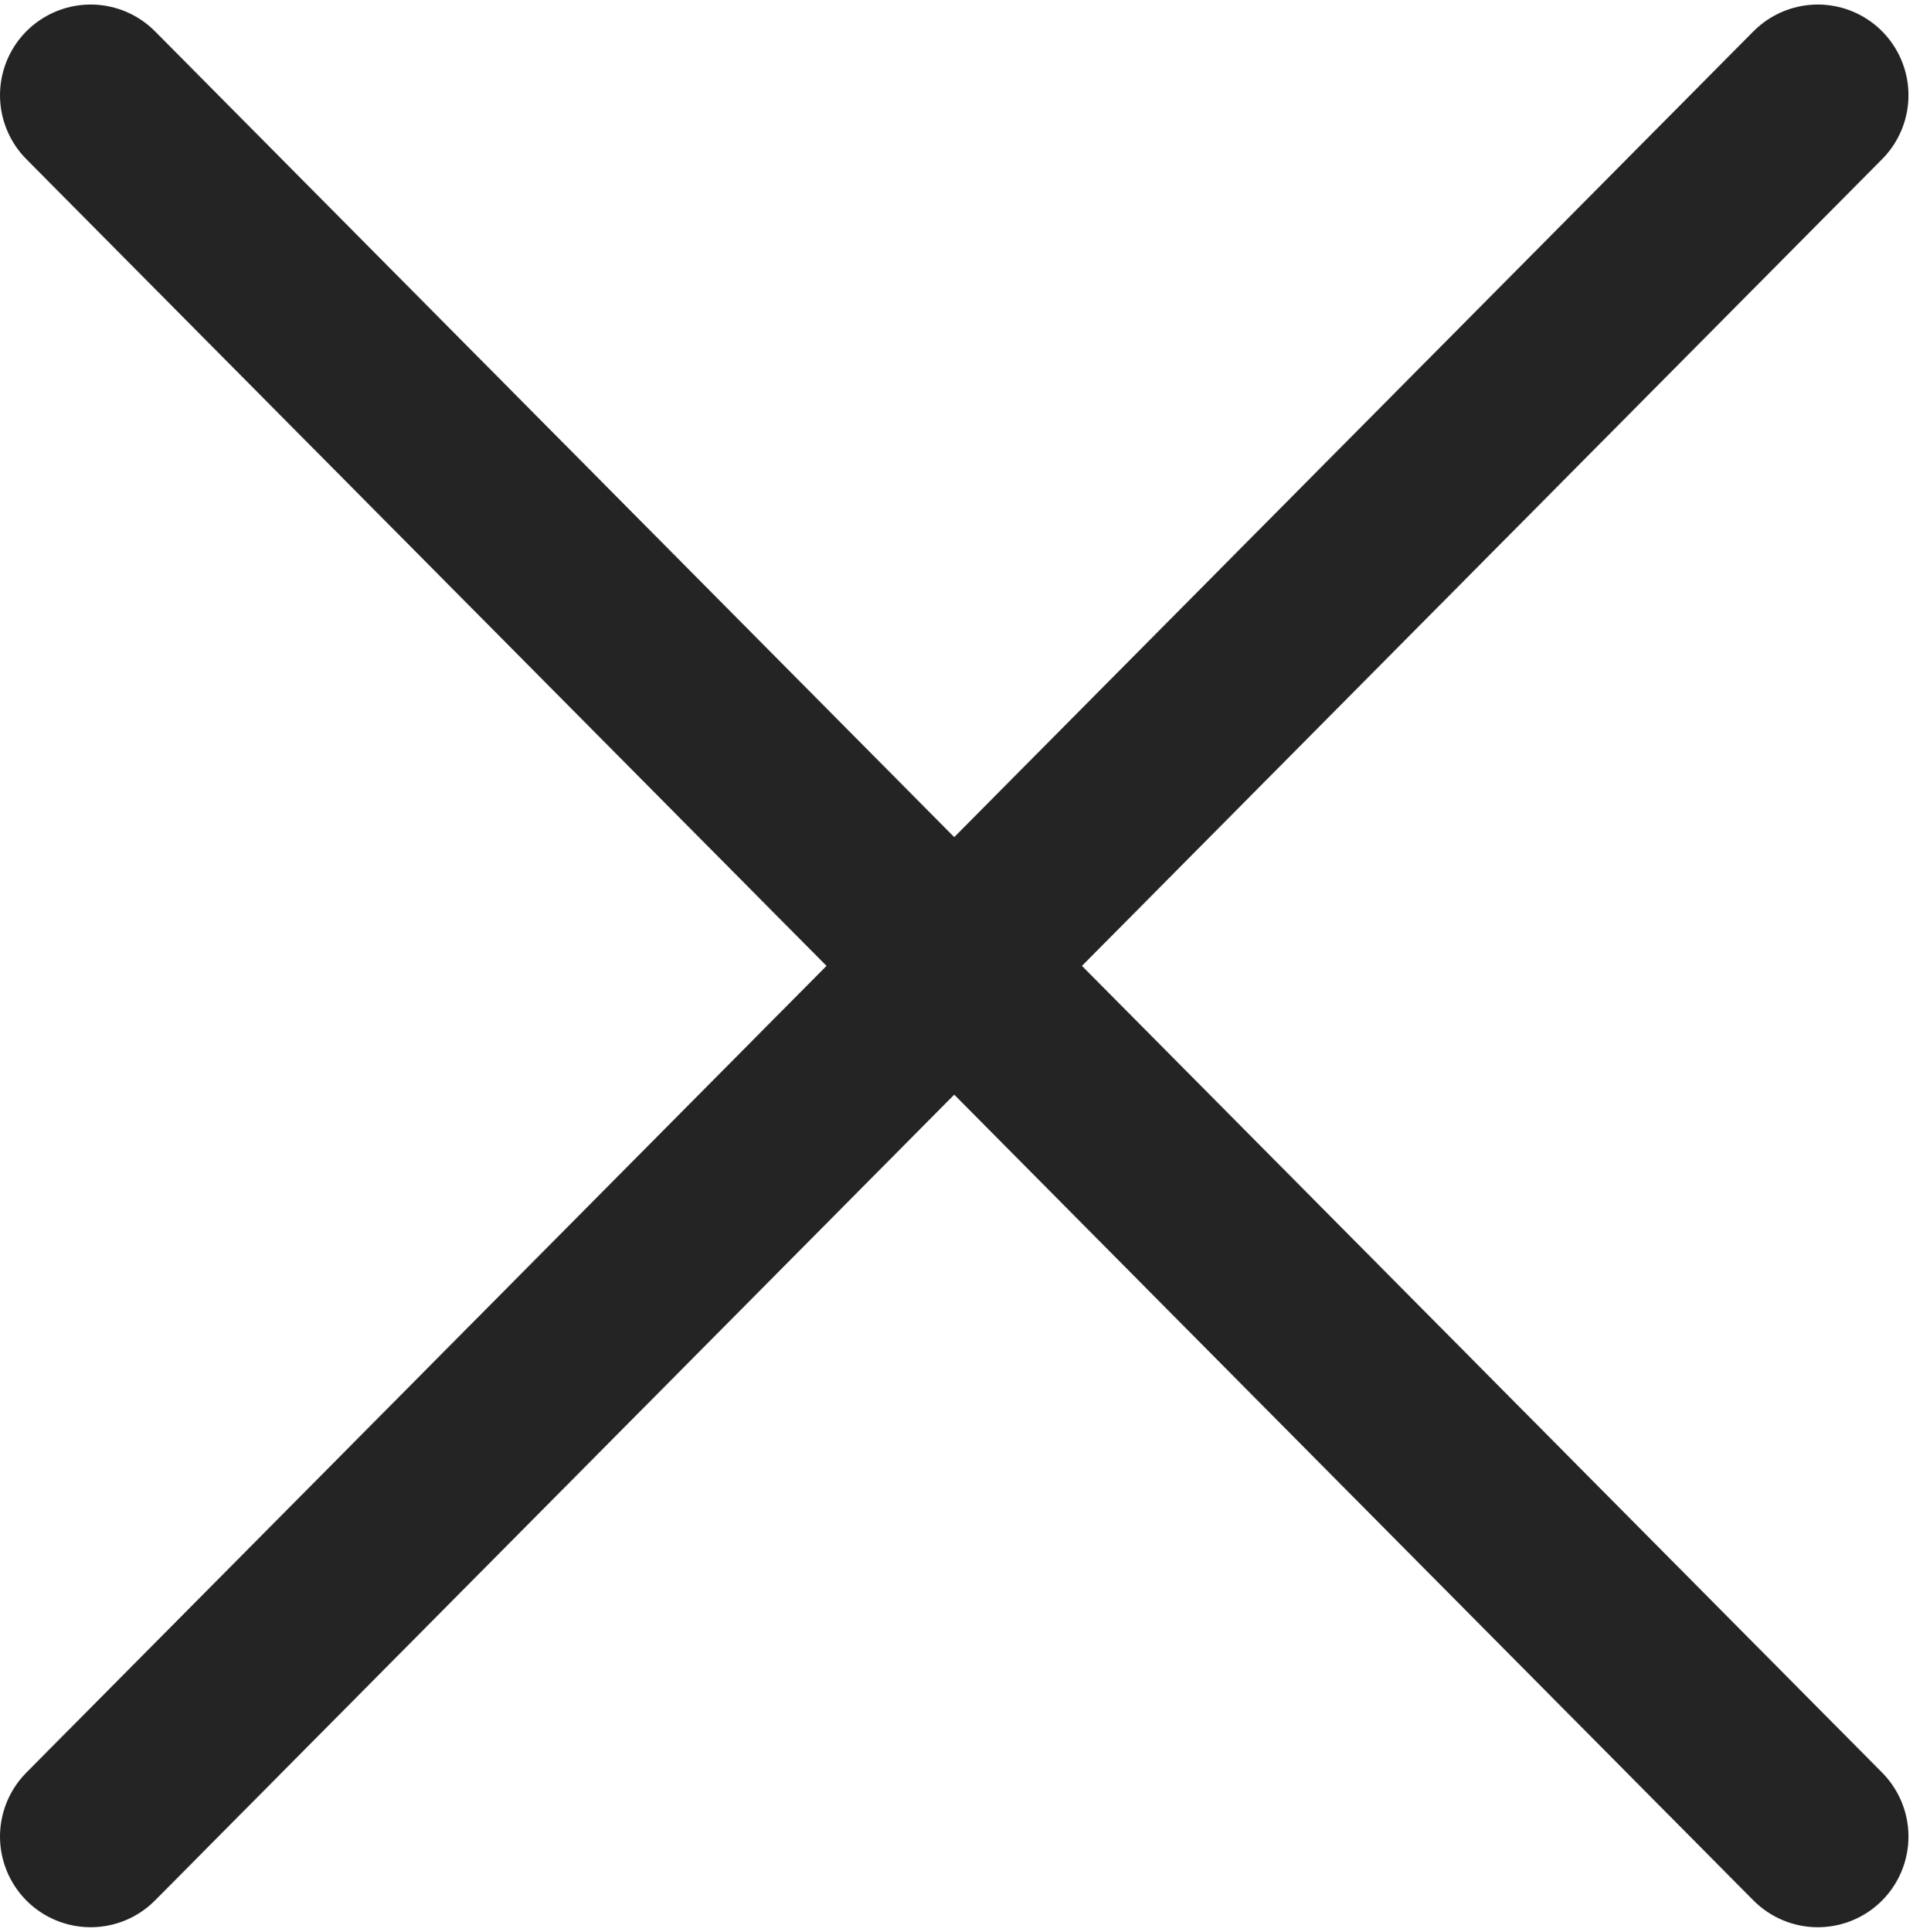 <svg width="211" height="213" viewBox="0 0 211 213" fill="none" xmlns="http://www.w3.org/2000/svg">
<path d="M200.5 10.5L10 202.5" stroke="#242424" stroke-width="20" stroke-linecap="round"/>
<path d="M200.5 202.5L10 10.5" stroke="#242424" stroke-width="20" stroke-linecap="round"/>
</svg>

